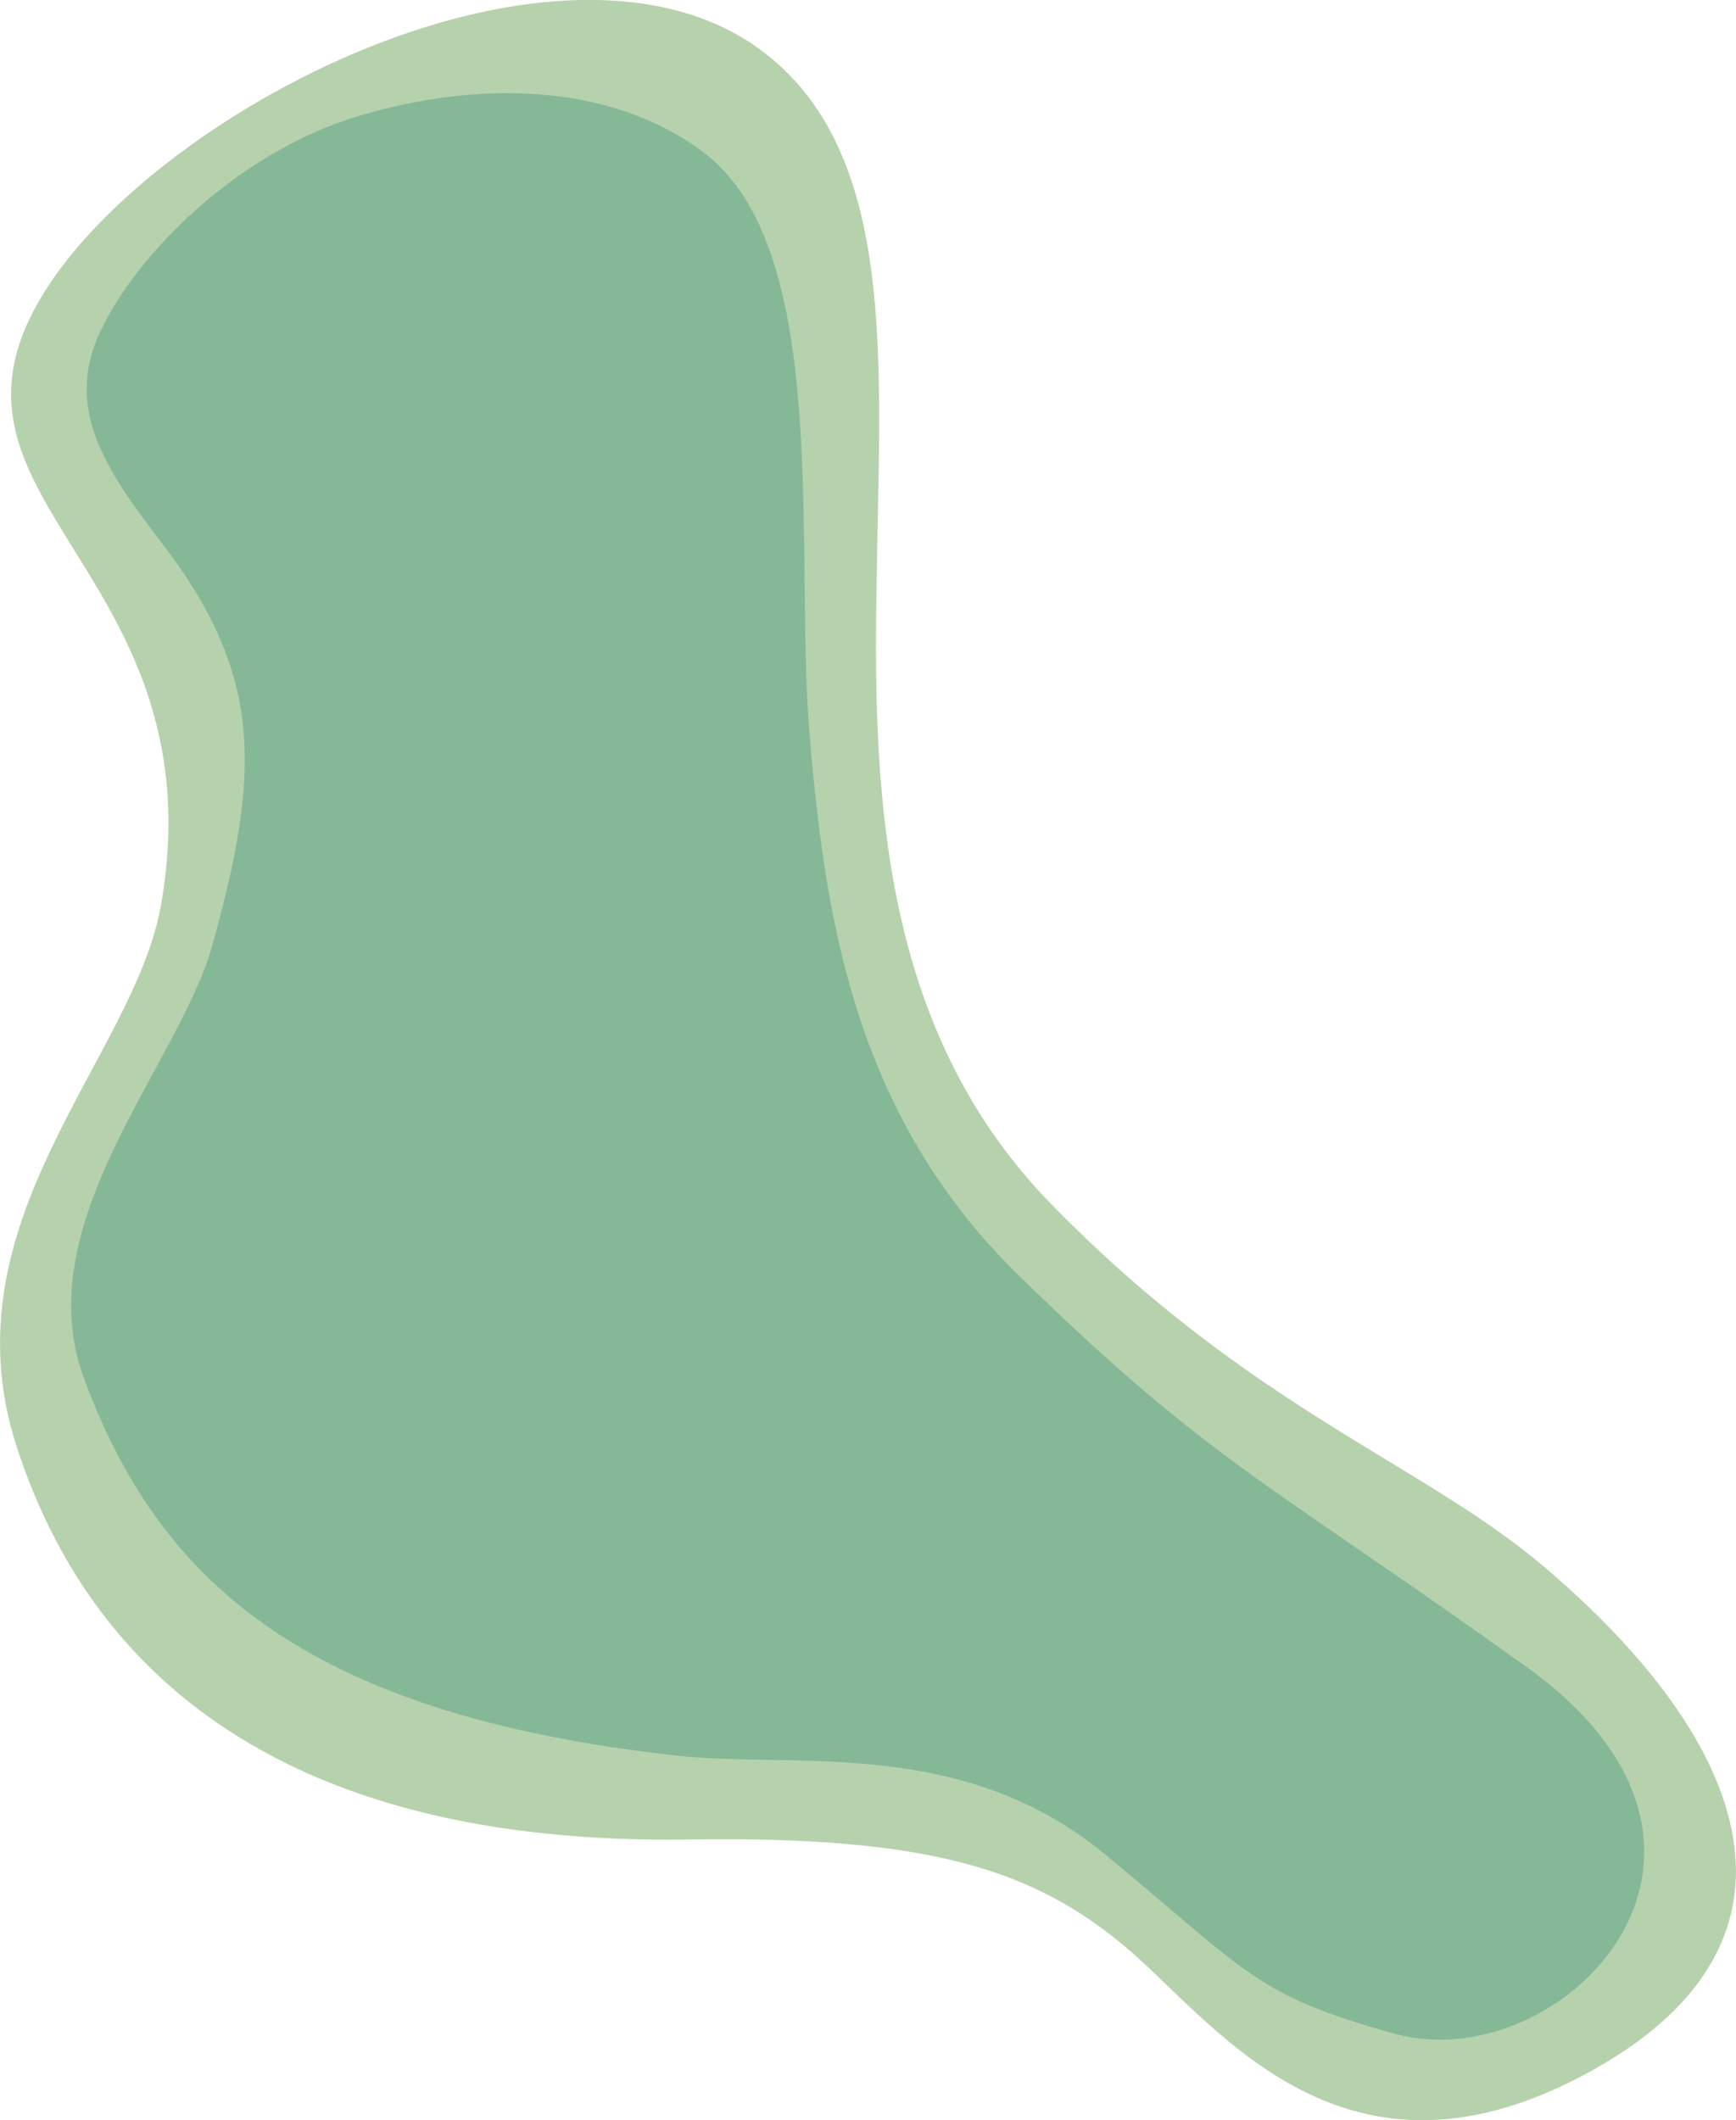 <?xml version="1.0" encoding="utf-8"?>
<!-- Generator: Adobe Illustrator 23.0.4, SVG Export Plug-In . SVG Version: 6.00 Build 0)  -->
<svg version="1.1" id="Layer_1" xmlns="http://www.w3.org/2000/svg" xmlns:xlink="http://www.w3.org/1999/xlink" x="0px" y="0px"
	 viewBox="0 0 935 1141.9" style="enable-background:new 0 0 935 1141.9;" xml:space="preserve">
<style type="text/css">
	.st0{fill:#B6D2AC;}
	.st1{fill:#85B897;}
</style>
<g id="Group_491" transform="translate(1364.872 2443.752) rotate(-141)">
	<path id="Path_311" class="st0" d="M1232.8,707.5c58.9-137.4,175.4-101.1,237.2-100.7s116.3-19.1,216.2-102.6
		c168.5-140.9,308-133.6,415.2-63.8s82.4,202.9,123.2,275.8c41.9,75.5,99.6,99.2,149.9,116.6c50.3,17.8,93.2,29.4,104.9,89.7
		c11.5,59-10.3,149.4-50.8,222.2c-40.6,73.4-99.9,129.2-164.6,132.4c-93.2,4.7-157.3-91.8-230.9-185
		c-73.5-94.4-156.4-185.6-284.7-199.8c-150.7-17.3-240.5,17.2-325.8,15.5C1274.6,904.8,1173.7,845.3,1232.8,707.5z"/>
	<path id="Path_312" class="st1" d="M1324.9,661.9c72.4-31.4,81.4-24.3,182.1-23.3c100.6,1,159.2-69.1,213-103.7
		c172.6-110.8,278.4-101.2,376.2-43.2c76.9,45.6,66.6,163.8,93.2,225c37.1,85.2,67.6,129.3,155.6,150.6
		c48.3,11.7,88.3,22.5,99.4,68.6c10.9,45.1,2.9,122-35.5,177.7c-38.4,56.2-94.6,98.9-155.9,101.3c-88.3,3.6-175.3-139.3-245-210.6
		c-69.6-72.3-148.2-142-269.7-152.8c-142.7-13.2-173.4-1.6-343.7,8.4S1240.1,699.9,1324.9,661.9z"/>
</g>
</svg>
